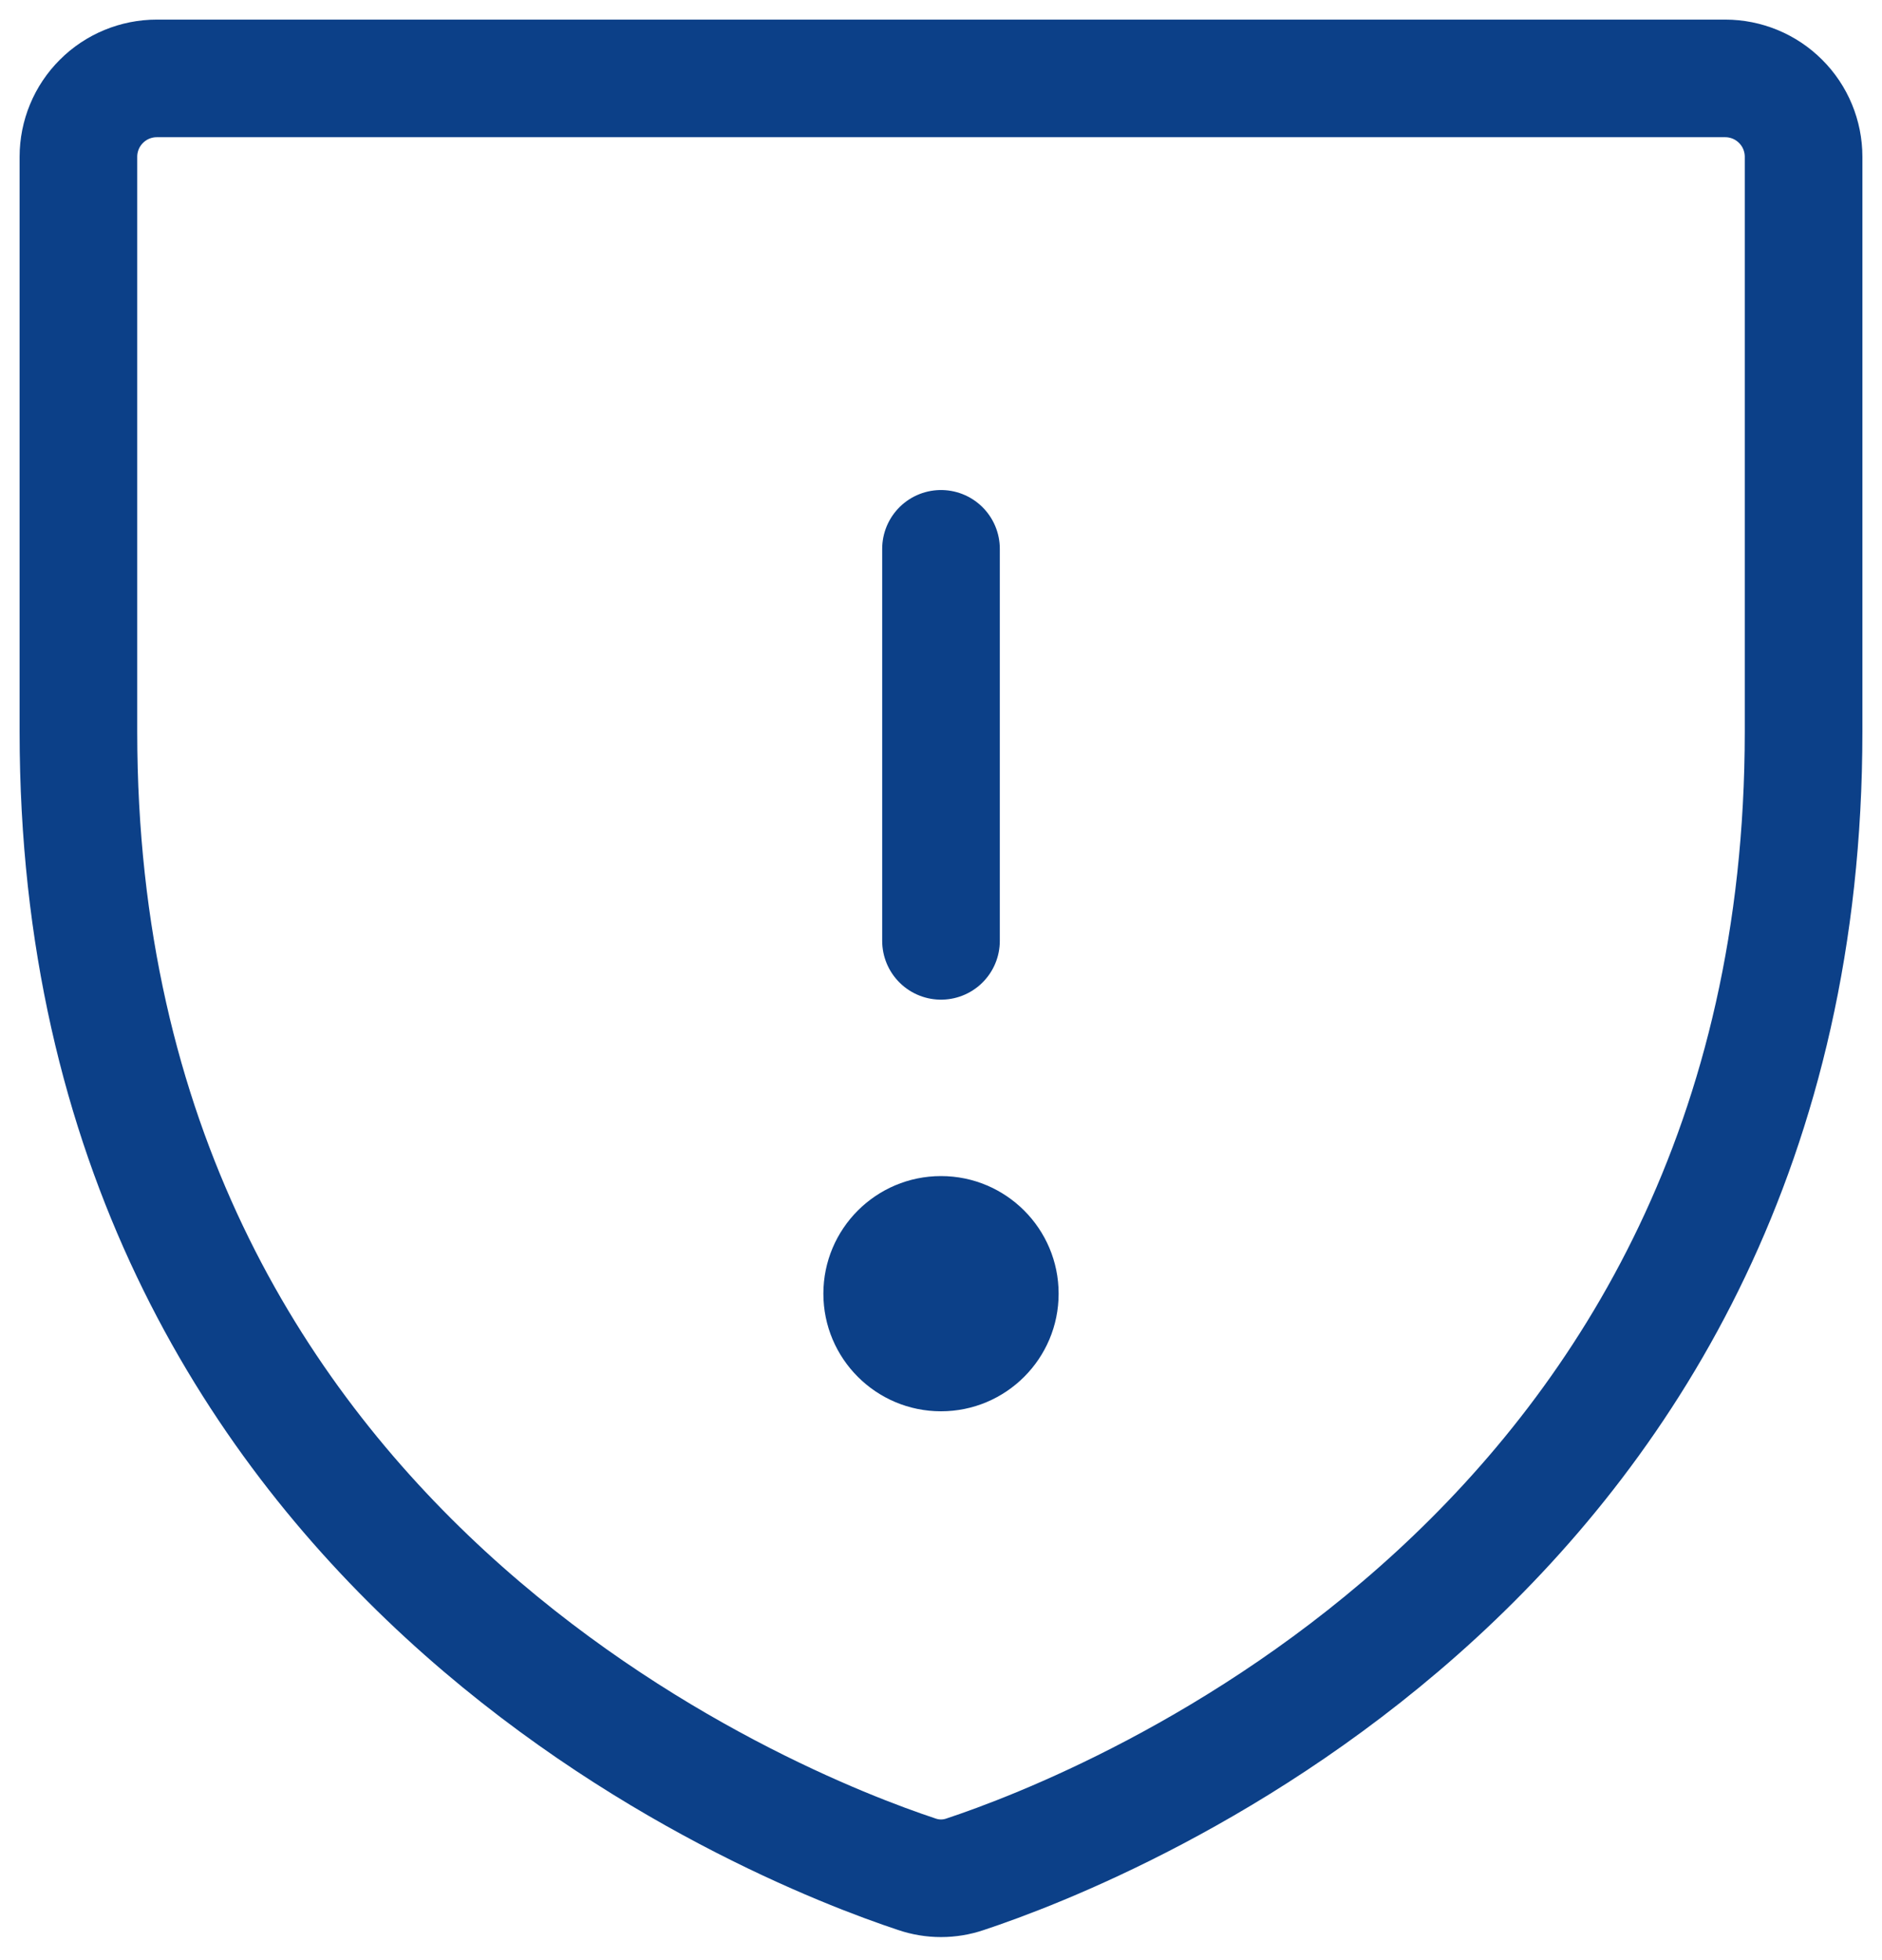 <svg width="24" height="25" viewBox="0 0 24 25" fill="none" xmlns="http://www.w3.org/2000/svg">
<path d="M1 9.333V2C1 1.735 1.105 1.48 1.293 1.293C1.48 1.105 1.735 1 2 1H22C22.265 1 22.52 1.105 22.707 1.293C22.895 1.48 23 1.735 23 2V9.333C23 19.835 14.087 23.315 12.307 23.905C12.108 23.973 11.892 23.973 11.693 23.905C9.913 23.315 1 19.835 1 9.333Z" stroke="#0C4088" stroke-width="1.5" stroke-linecap="round" stroke-linejoin="round"/>
<path d="M12 7V12" stroke="#0C4088" stroke-width="1.5" stroke-linecap="round" stroke-linejoin="round"/>
<path d="M12 18C12.828 18 13.5 17.328 13.5 16.5C13.5 15.672 12.828 15 12 15C11.172 15 10.5 15.672 10.5 16.5C10.5 17.328 11.172 18 12 18Z" fill="#0C4088"/>
</svg>
